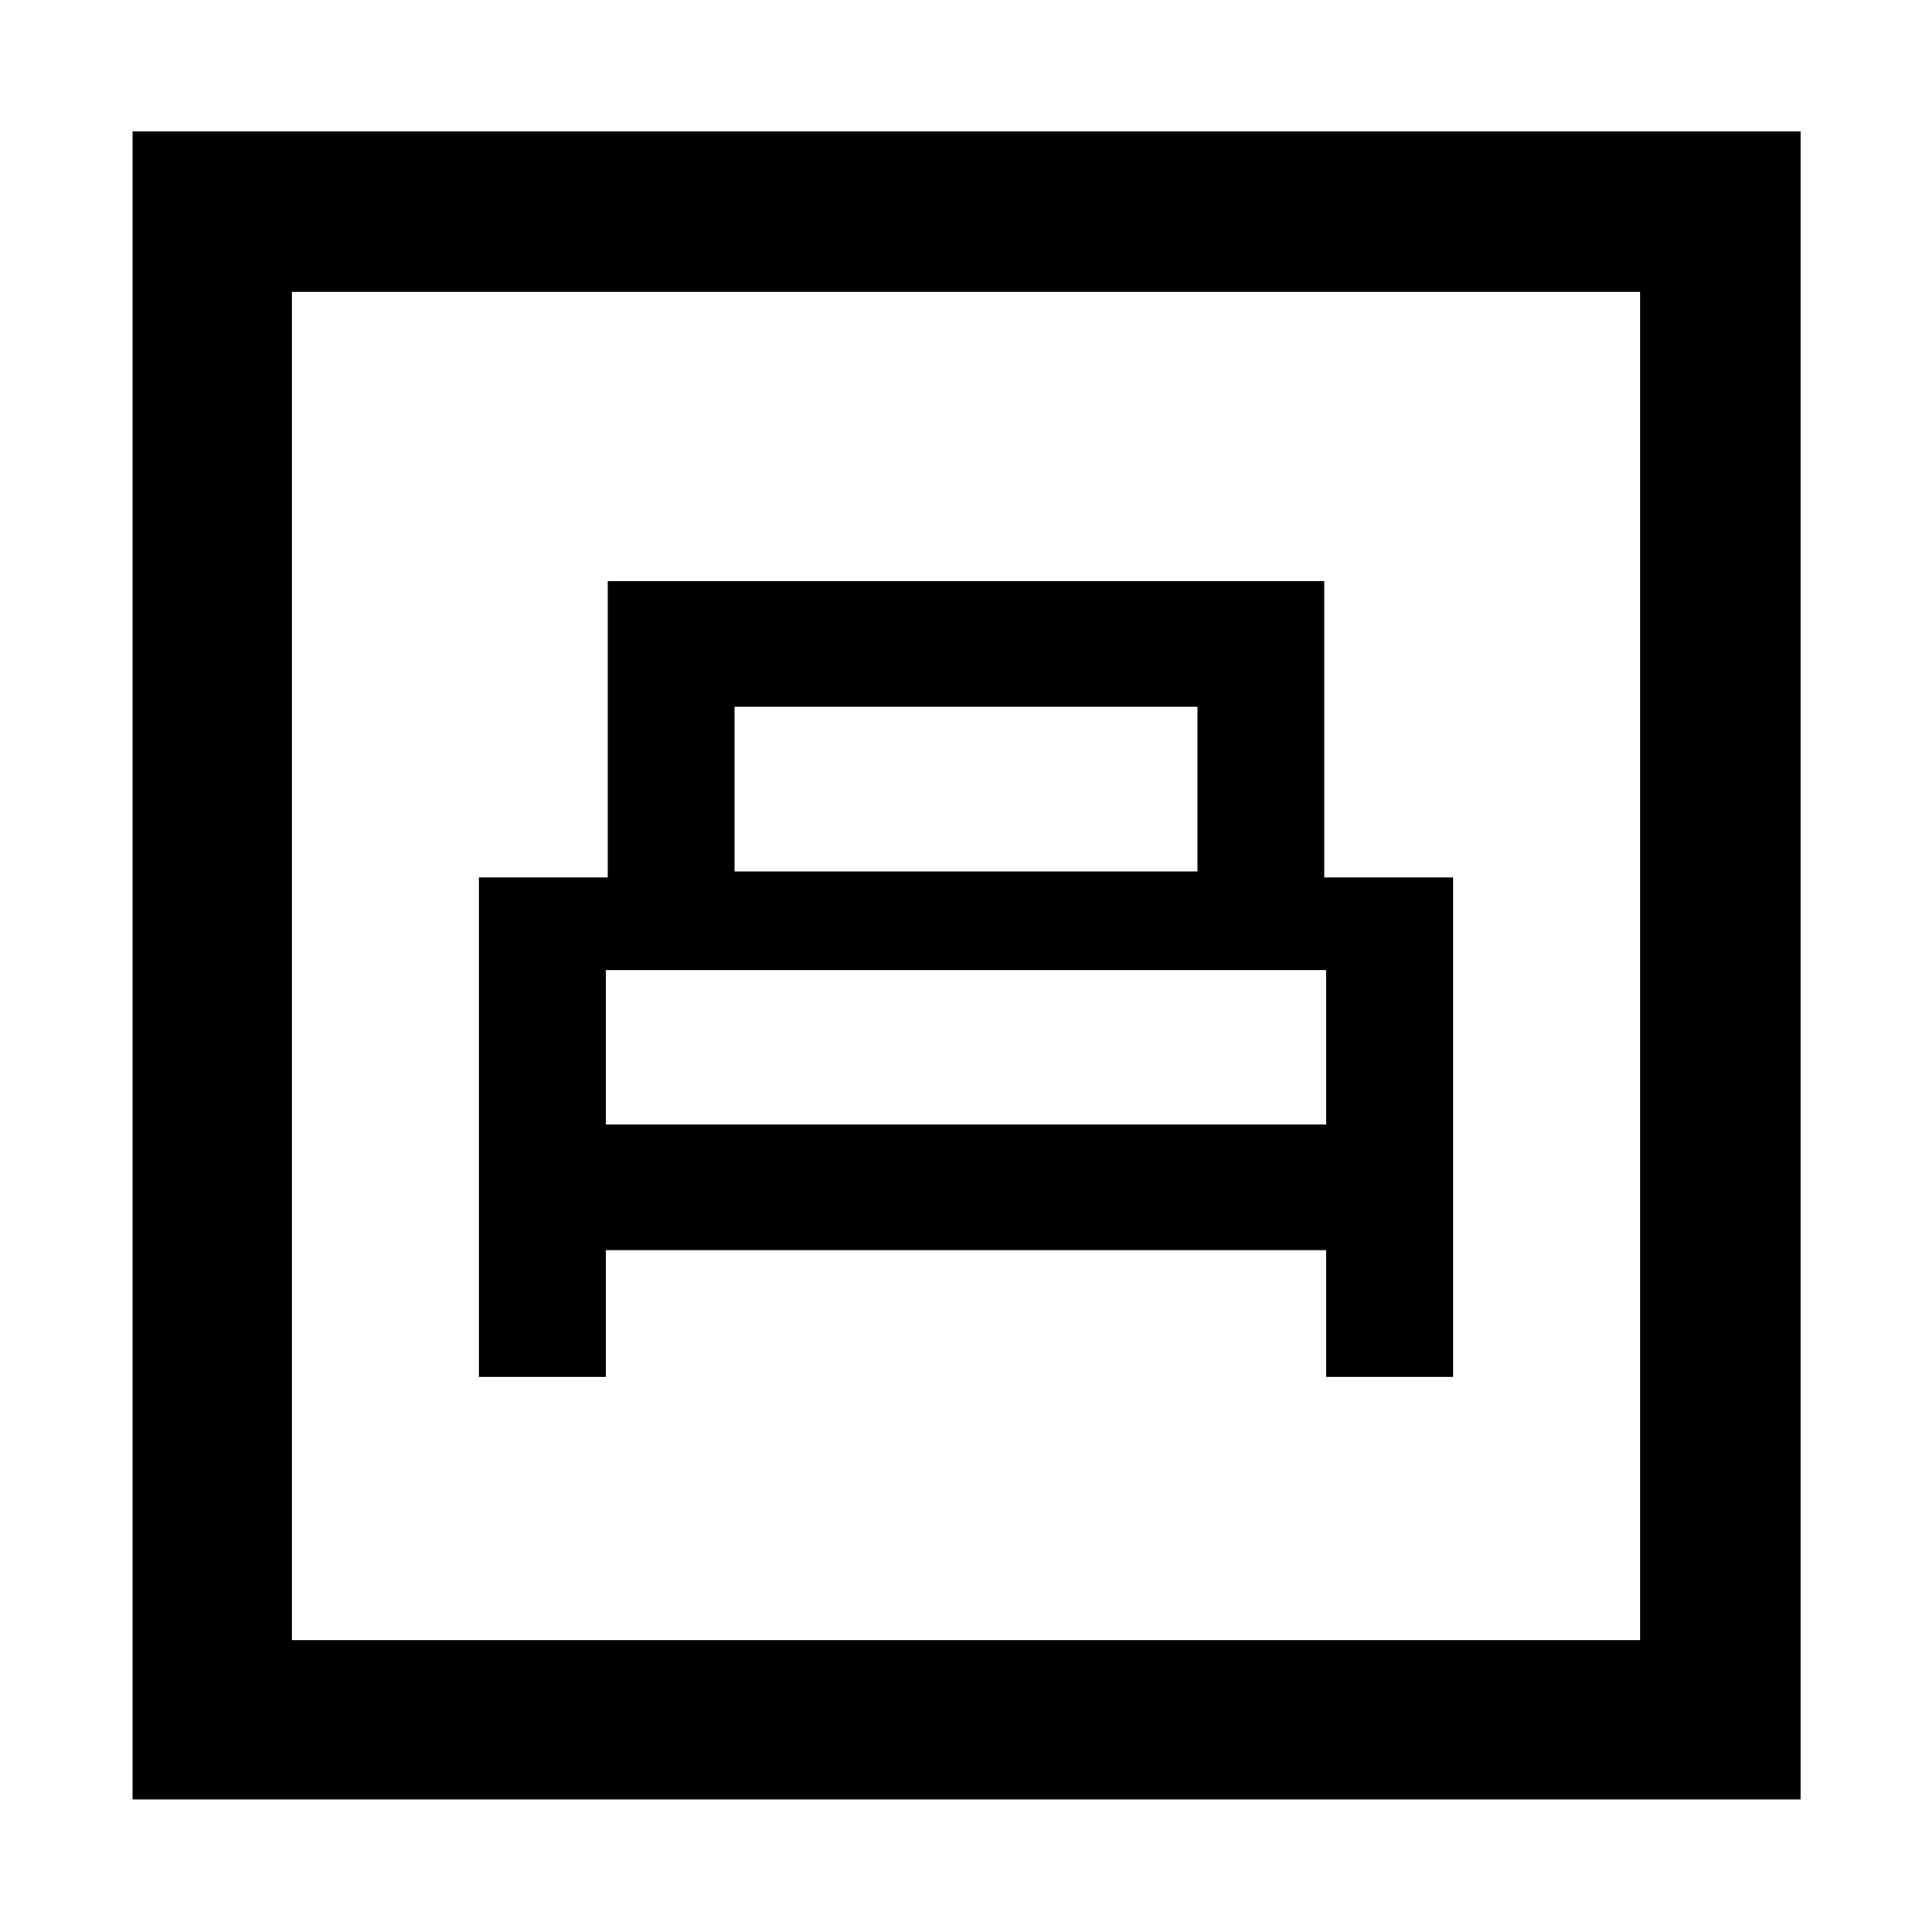 <svg xmlns="http://www.w3.org/2000/svg" width="48" height="48" viewBox="0 -960 960 960"><path d="M238-275.782h63.001v-63h357.998v63H722V-524h-64v-147.218H302V-524h-64v248.218ZM365.001-527v-81.782h229.998V-527H365.001Zm-64 125.782V-478h357.998v76.782H301.001ZM65.869-65.868v-828.828h828.827v828.827H65.869Zm79.218-79.219h669.826v-669.826H145.087v669.826Zm0 0v-669.826 669.826Z"/></svg>